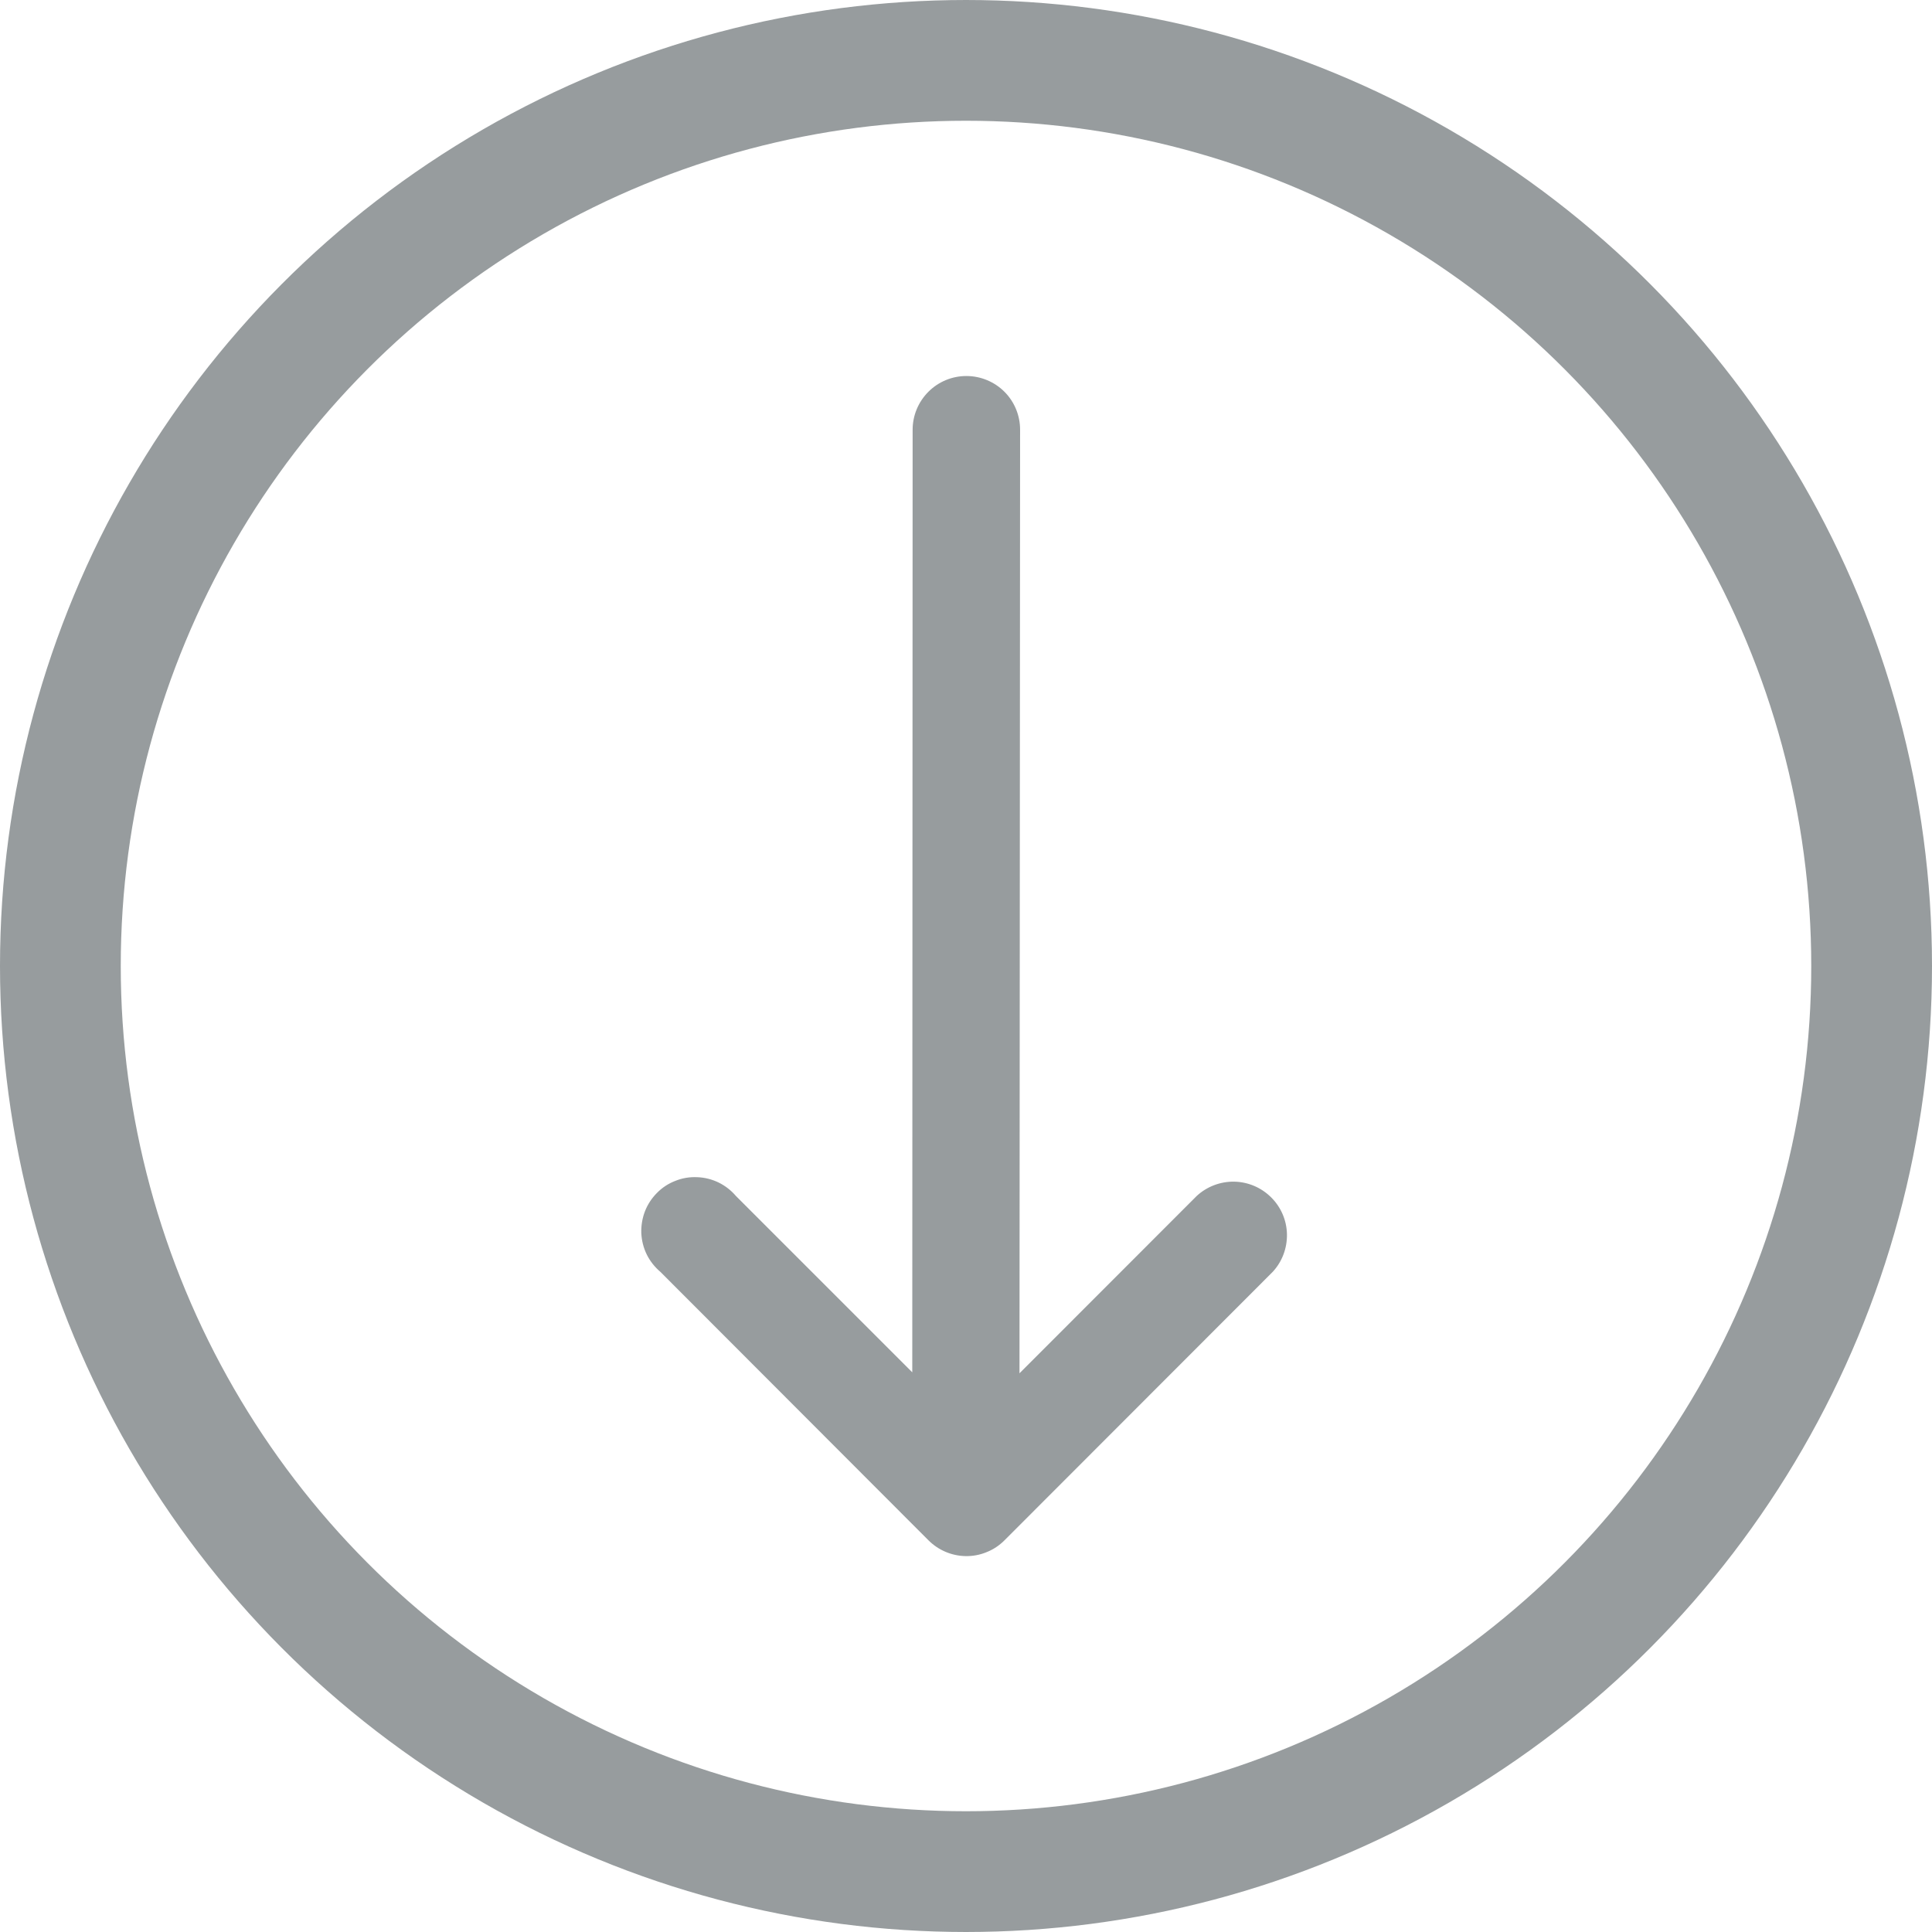 <svg width="16" height="16" viewBox="0 0 16 16" fill="none" xmlns="http://www.w3.org/2000/svg">
<circle cx="8" cy="8" r="7.5" transform="matrix(1 0 0 -1 0 16)" stroke="#979C9E"/>
<path d="M7.997 12.887C7.881 12.885 7.771 12.838 7.689 12.756L5.469 10.533C5.422 10.493 5.383 10.444 5.356 10.389C5.329 10.334 5.314 10.274 5.311 10.212C5.309 10.151 5.319 10.089 5.341 10.032C5.363 9.975 5.397 9.923 5.441 9.879C5.484 9.835 5.536 9.801 5.594 9.779C5.651 9.756 5.712 9.746 5.774 9.749C5.835 9.751 5.895 9.766 5.951 9.793C6.006 9.82 6.055 9.858 6.095 9.905L7.555 11.365L7.558 3.559C7.558 3.441 7.605 3.328 7.689 3.244C7.772 3.161 7.885 3.114 8.003 3.114C8.121 3.114 8.235 3.161 8.318 3.244C8.402 3.328 8.448 3.441 8.448 3.559L8.443 11.373L9.91 9.905C9.994 9.827 10.106 9.784 10.221 9.786C10.336 9.788 10.446 9.835 10.527 9.916C10.609 9.997 10.656 10.107 10.658 10.222C10.66 10.337 10.618 10.449 10.54 10.533L8.319 12.756C8.277 12.798 8.227 12.832 8.171 12.854C8.116 12.877 8.056 12.888 7.997 12.887Z" fill="#979C9E"/>
</svg>
